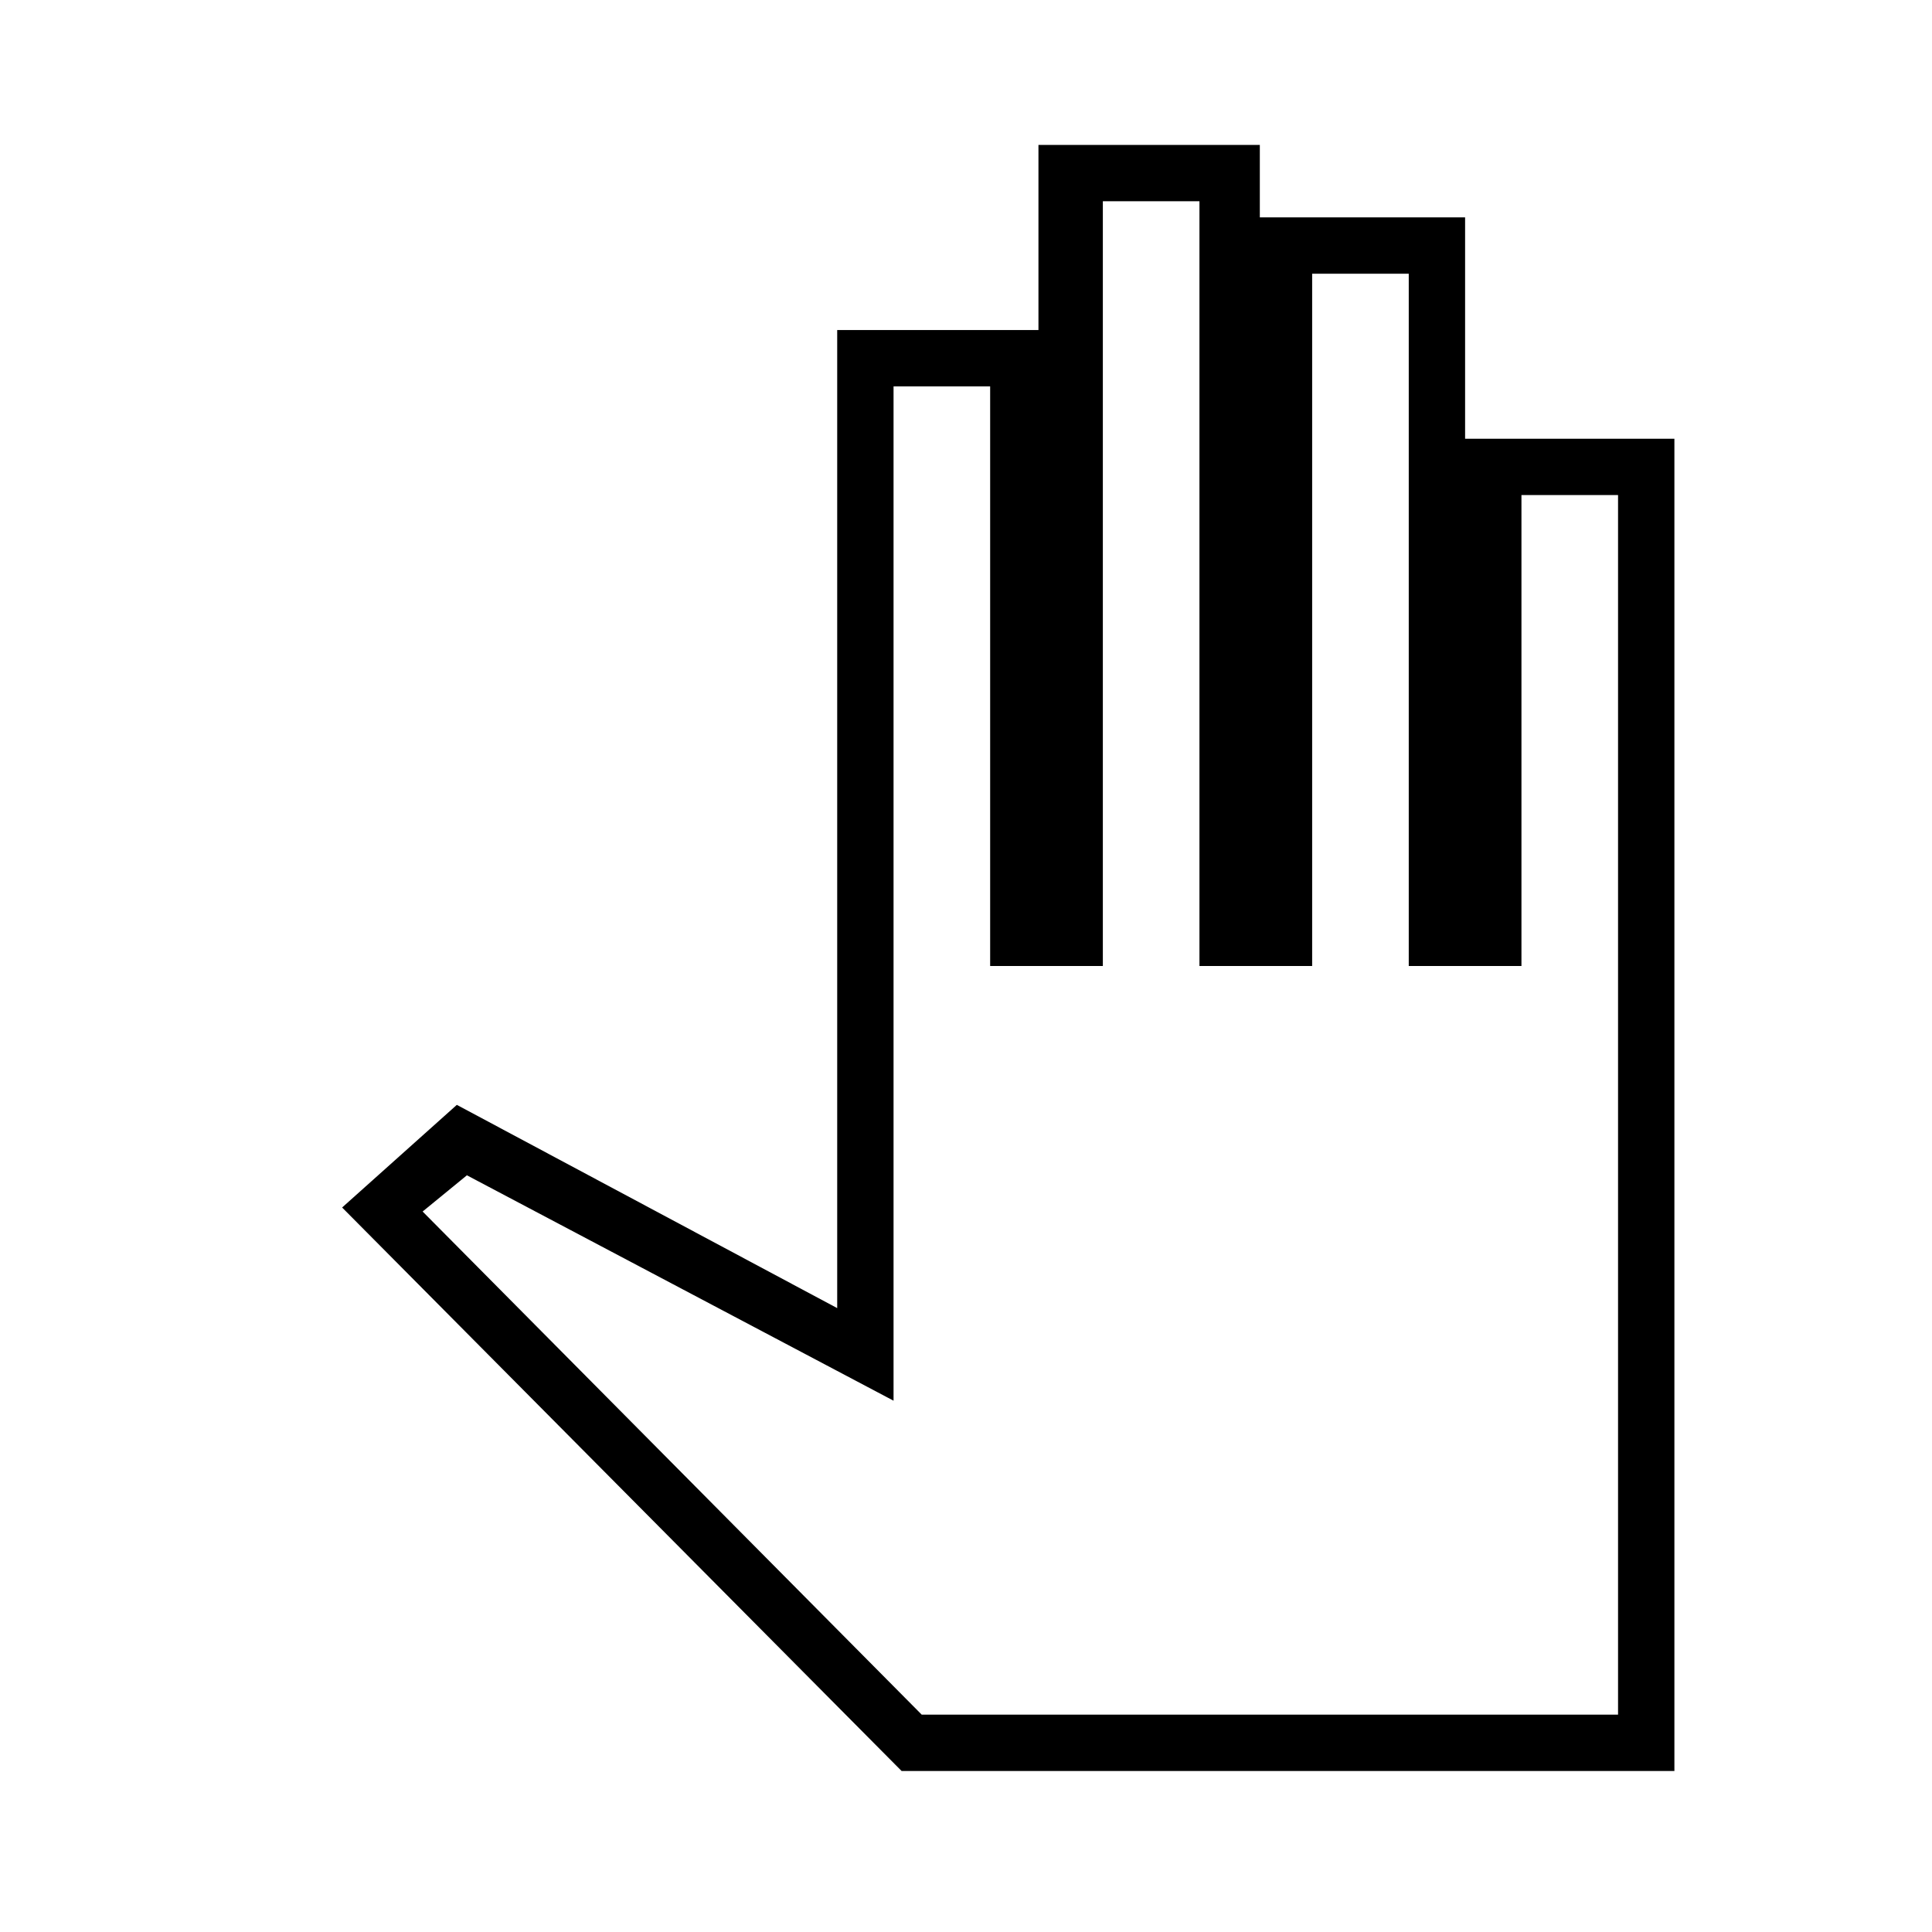<svg xmlns="http://www.w3.org/2000/svg" height="24" width="24"><path d="M11.2 22H20.8V5.45H18.2V2.7H15.65V1.8H12.9V4.1H10.4V16.25L5.675 13.725L4.25 15ZM11.45 21.3 5.25 15.05 5.8 14.6 11.1 17.4V4.8H12.3V12H13.7V2.5H14.9V12H16.3V3.4H17.5V12H18.9V6.15H20.1V21.3Z"/></svg>
